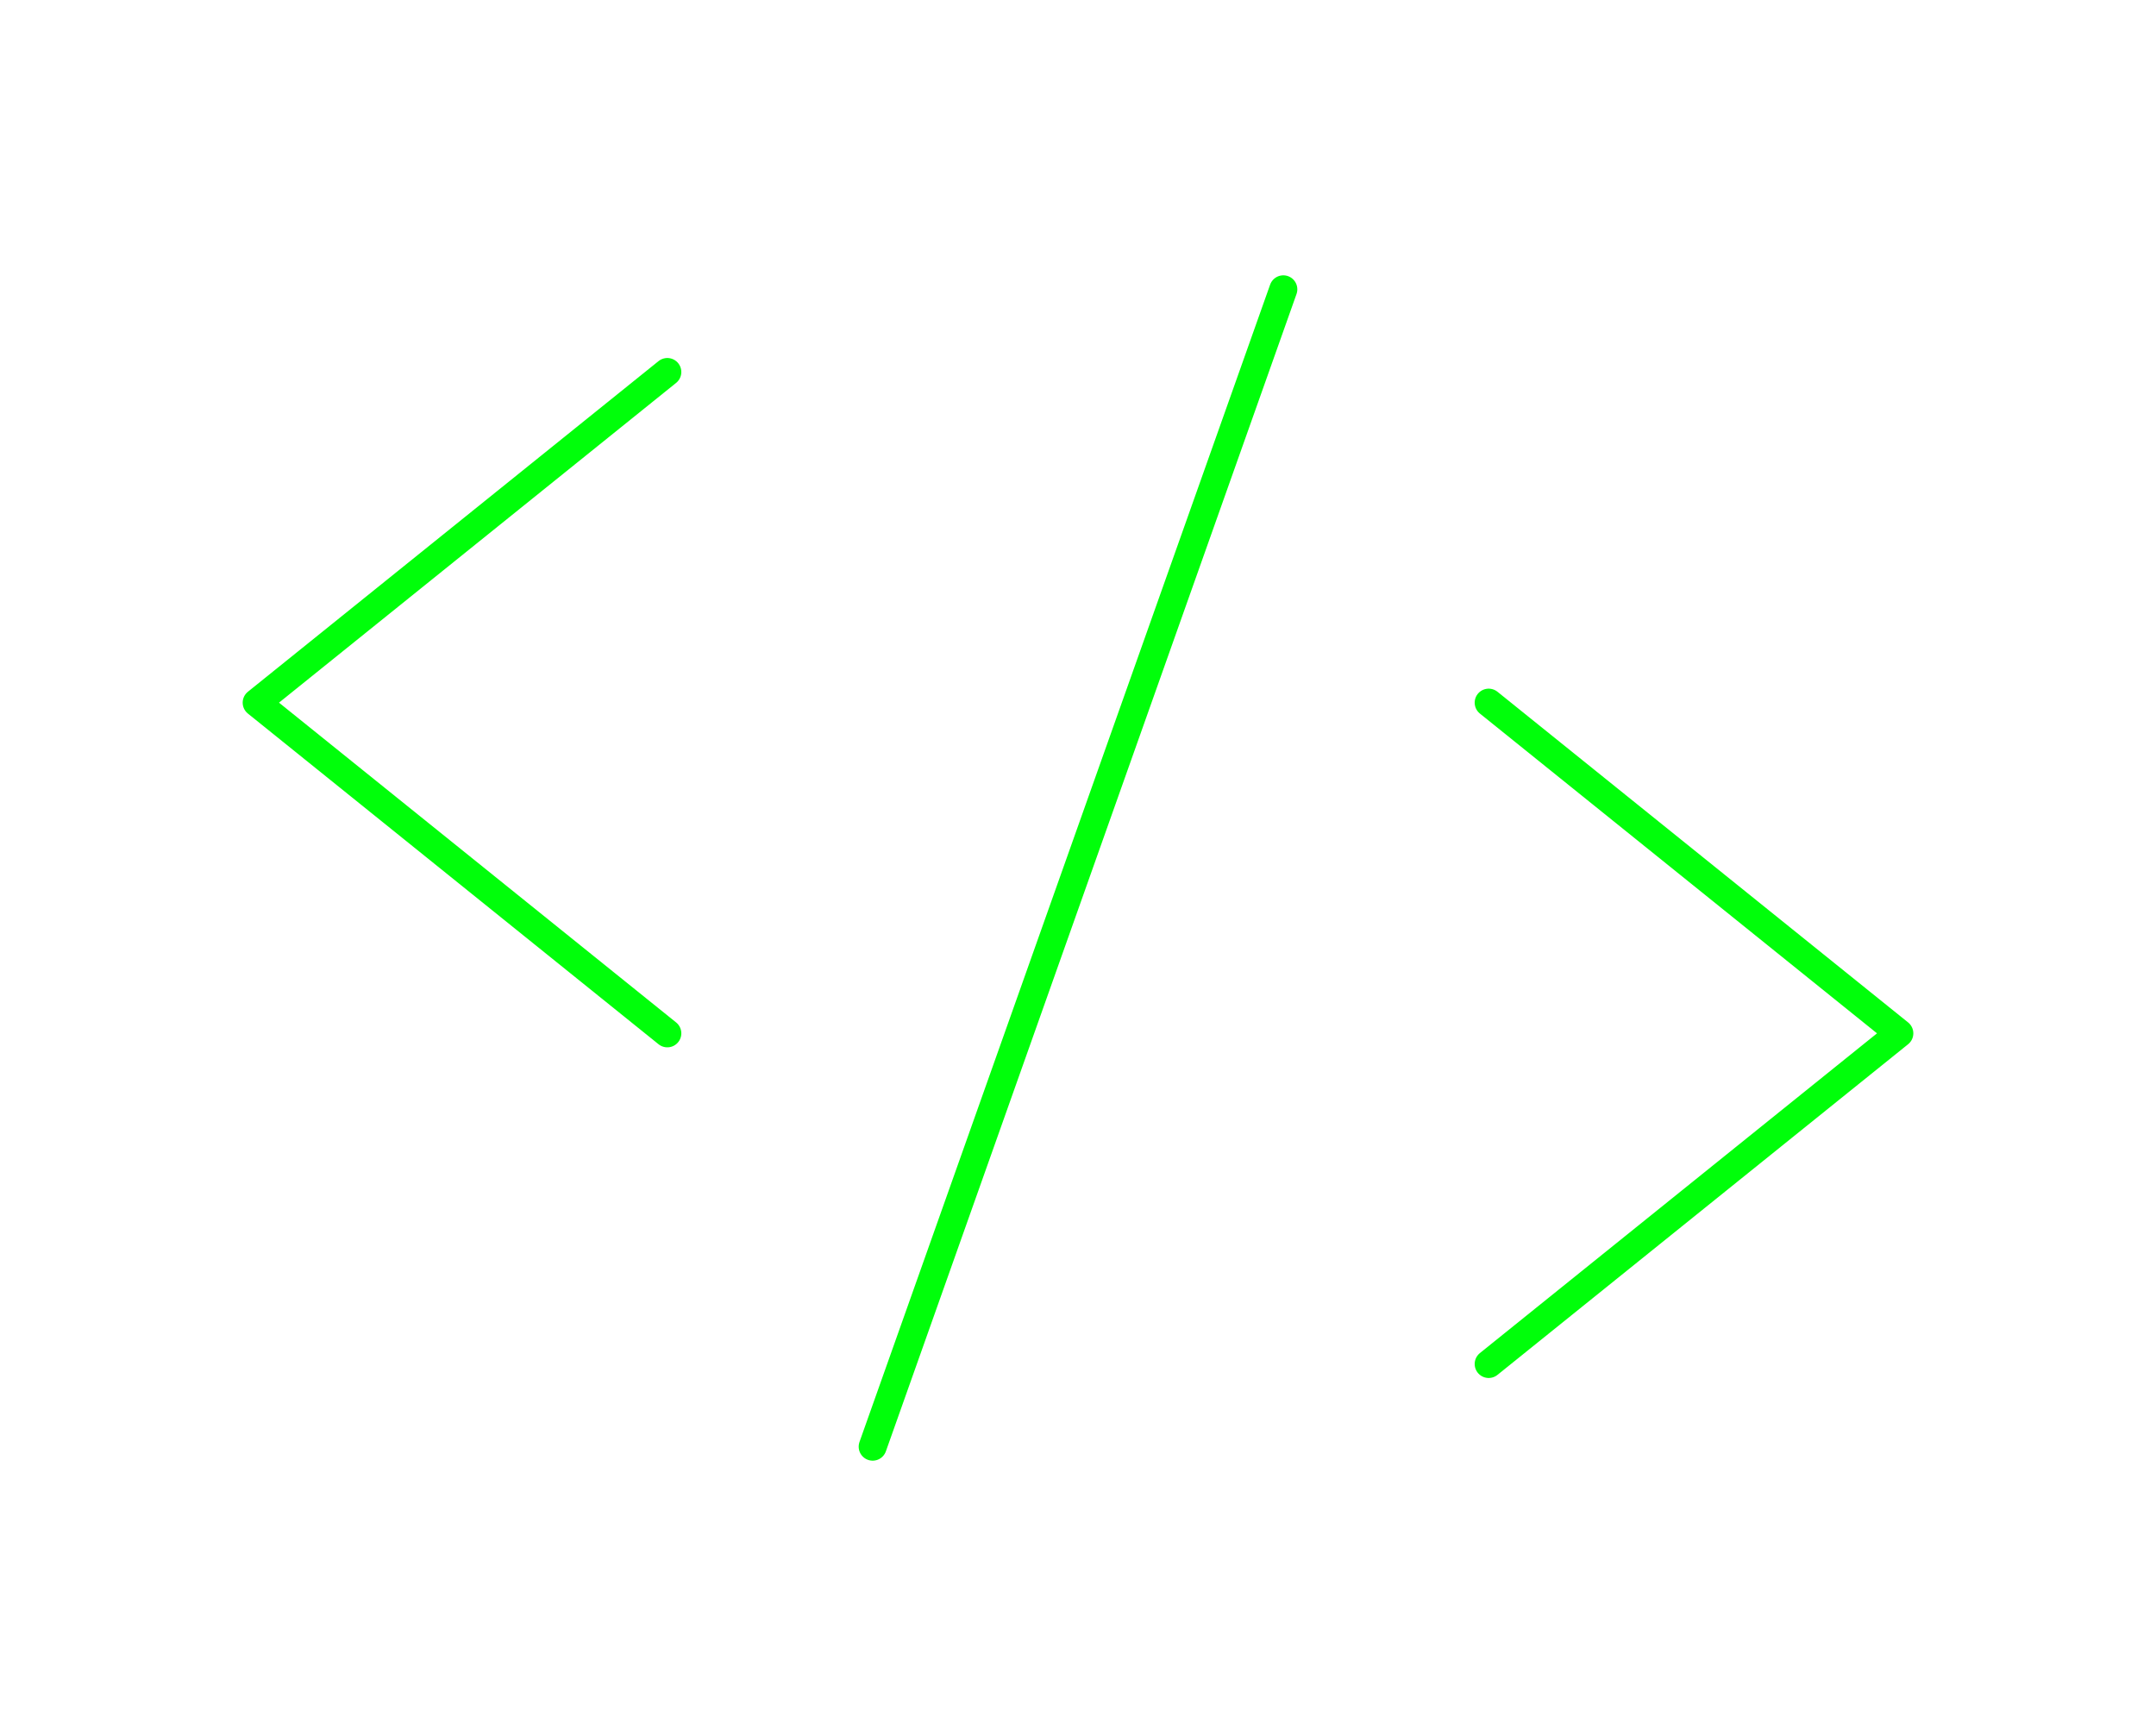 <svg xmlns="http://www.w3.org/2000/svg" width="77" height="62" viewBox="0 0 77 62" fill="none">
  <path d="M45.833 10.333L31.167 51.667M23.833 36.905L9.167 25.095L23.833 13.286M53.167 48.714L67.833 36.905L53.167 25.095" stroke="#00FF0A" stroke-linecap="round" stroke-linejoin="round"/>
</svg>